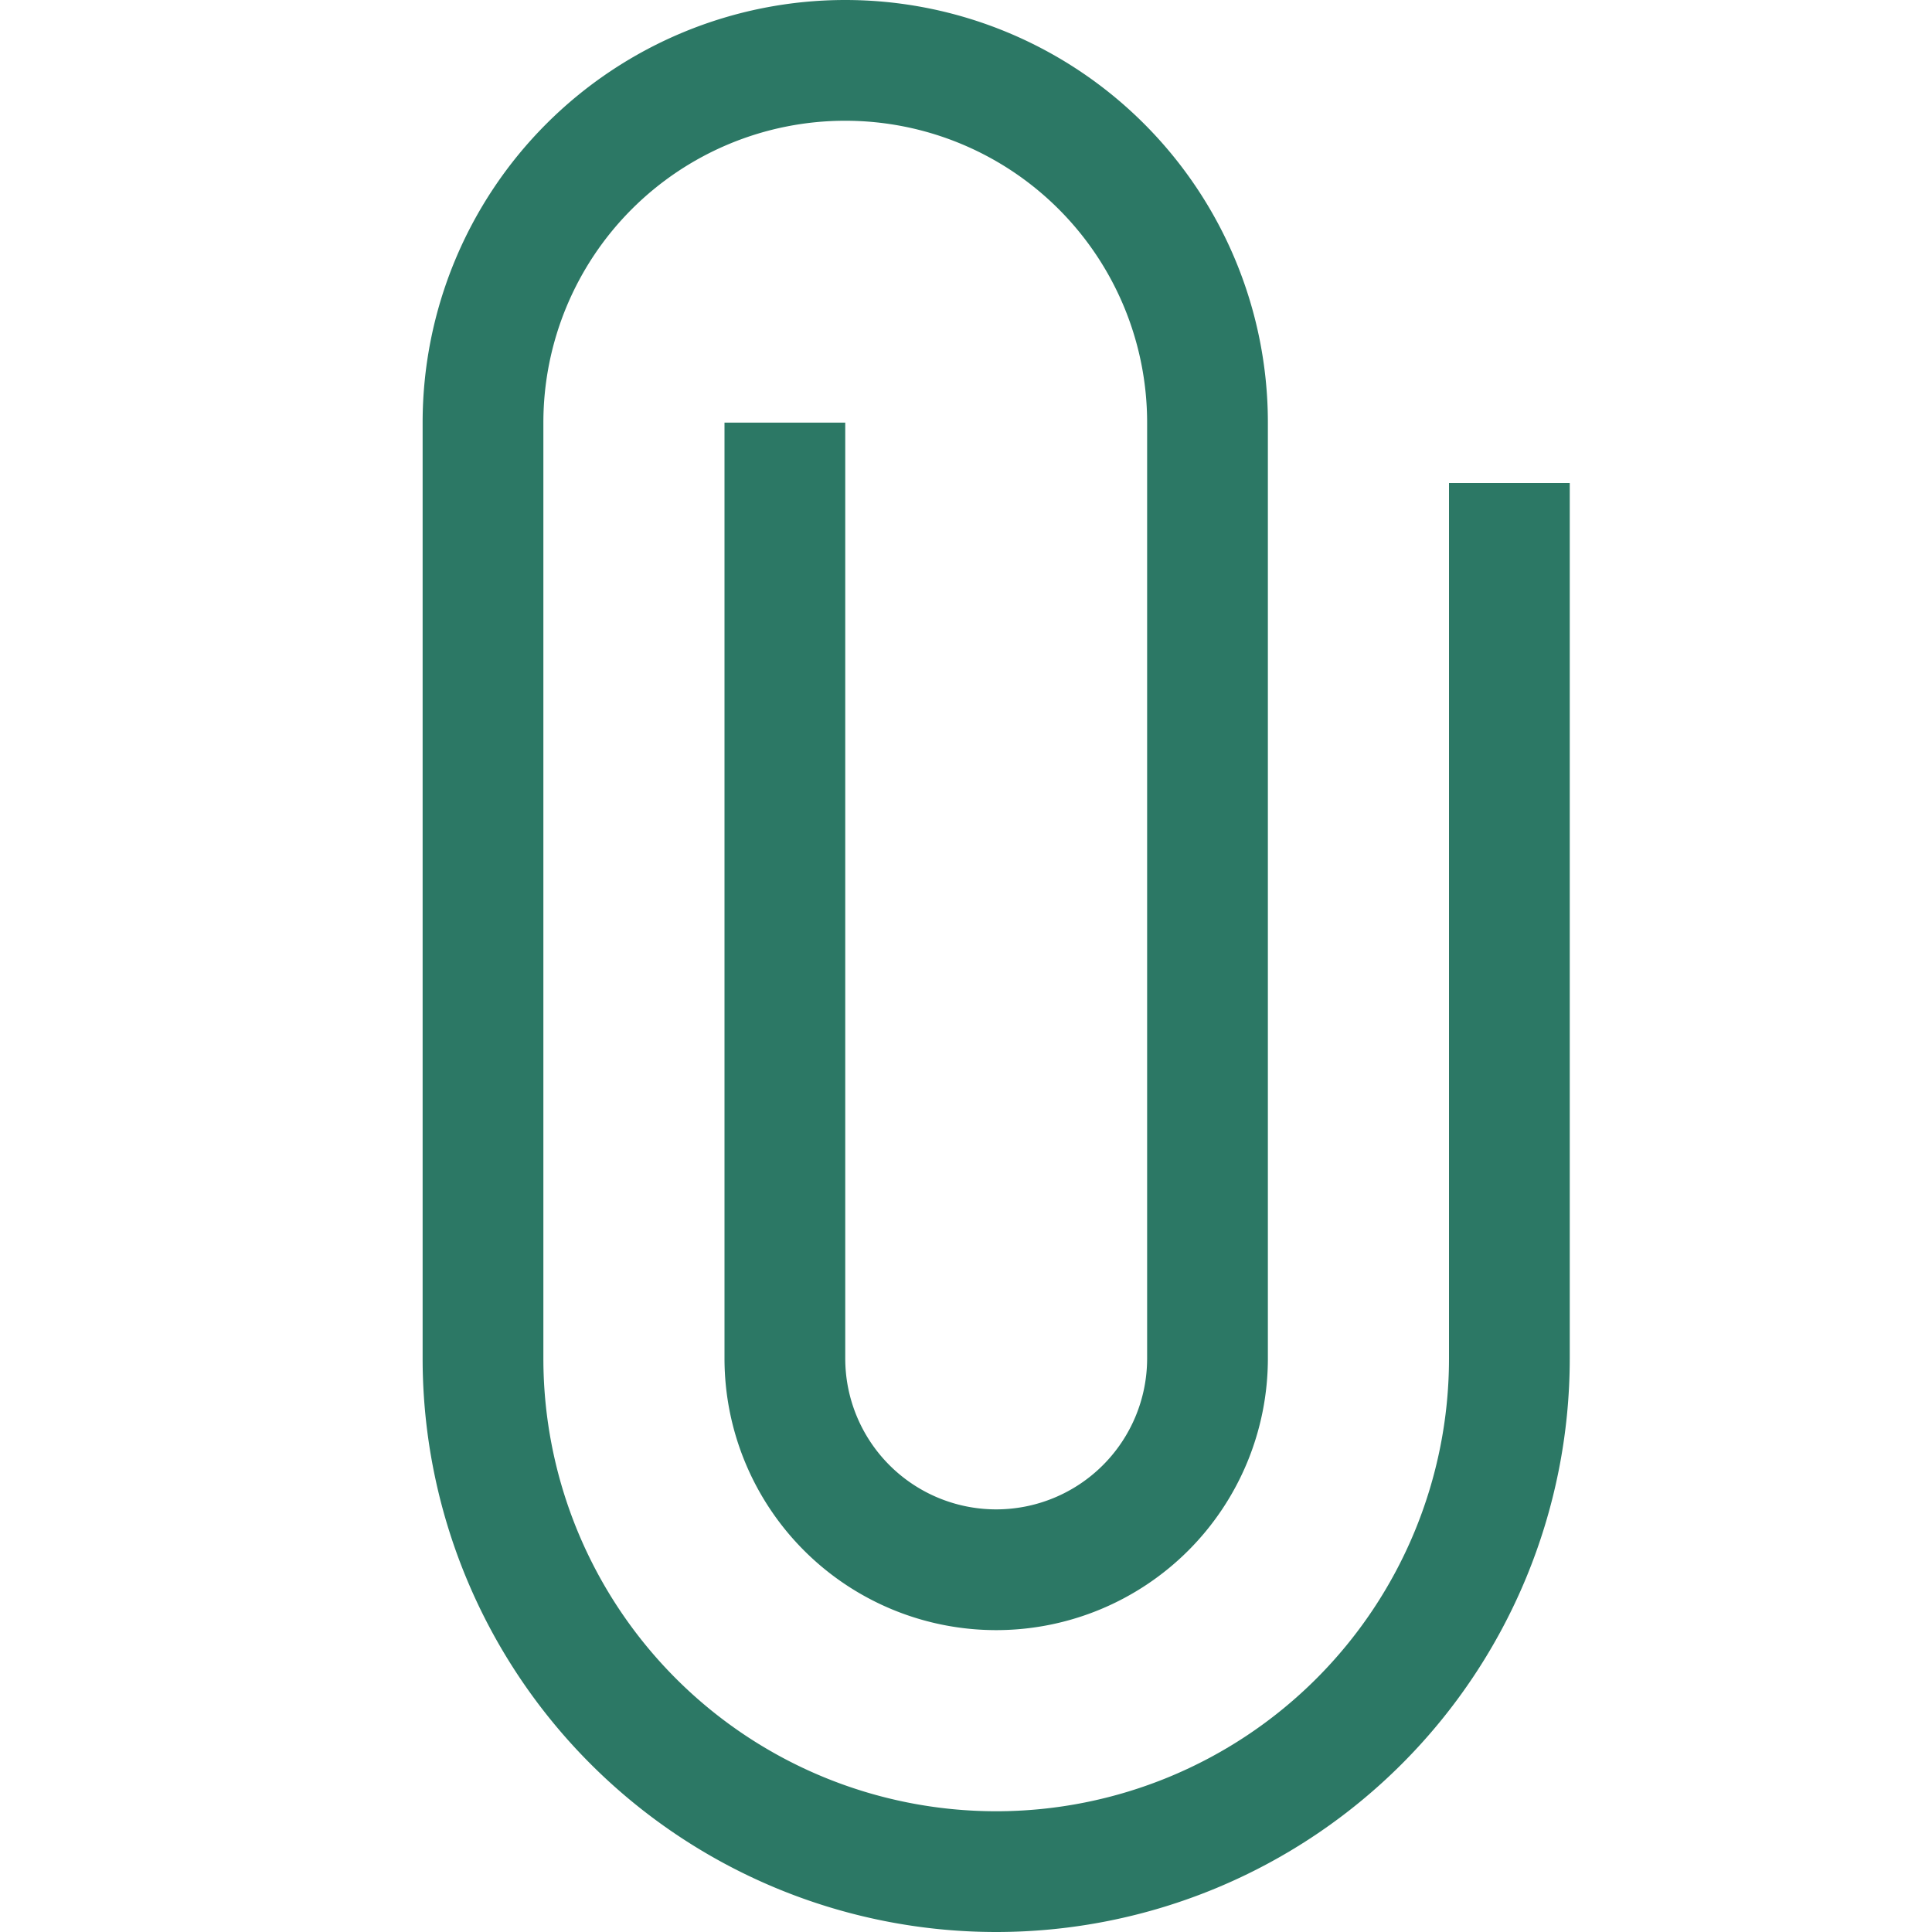 <svg xmlns="http://www.w3.org/2000/svg" height="32" width="32" viewBox="0 0 32 32"><title>attachment</title><g stroke-linejoin="miter" fill="#2C7865" stroke-linecap="butt" class="nc-icon-wrapper"><path d="M13,8V22.5A3.5,3.5,0,0,0,16.5,26h0A3.5,3.5,0,0,0,20,22.5V7a6,6,0,0,0-6-6h0A6,6,0,0,0,8,7V22.5A8.5,8.5,0,0,0,16.5,31h0A8.5,8.5,0,0,0,25,22.5V9" fill="none" stroke="#2C7865" stroke-linecap="square" stroke-miterlimit="10" stroke-width="2"></path></g></svg>